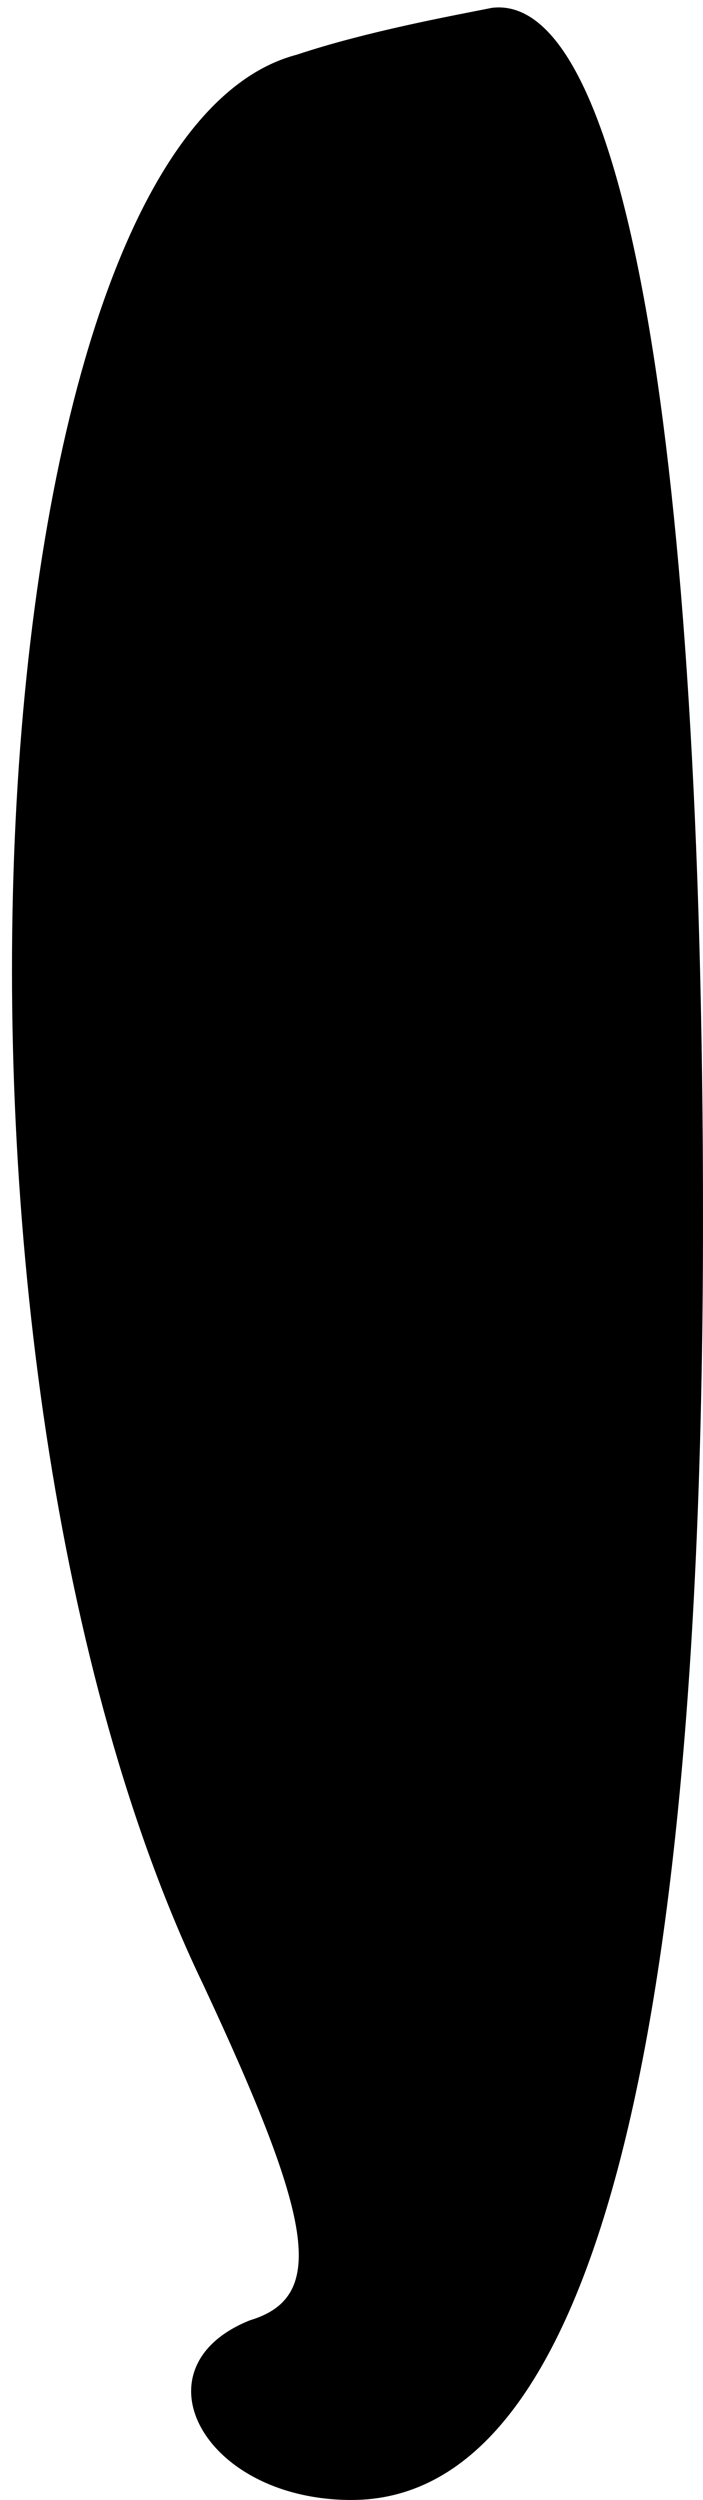 <?xml version="1.0" standalone="no"?>
<!DOCTYPE svg PUBLIC "-//W3C//DTD SVG 20010904//EN"
 "http://www.w3.org/TR/2001/REC-SVG-20010904/DTD/svg10.dtd">
<svg version="1.0" xmlns="http://www.w3.org/2000/svg"
 width="9pt" height="32pt" viewBox="0 0 9 32"
 preserveAspectRatio="xMidYMid meet">
<g transform="translate(0,32) scale(0.1,-0.1)"
fill="#000000" stroke="none">
<path fill="#000000" stroke="none" d="M38 313 c-42 -11 -50 -168 -12 -247 14
-30 16 -40 6 -43 -15 -6 -6 -23 13 -23 30 0 45 55 45 164 0 99 -10 157 -27
155 -5 -1 -16 -3 -25 -6z"/>
</g>
</svg>
